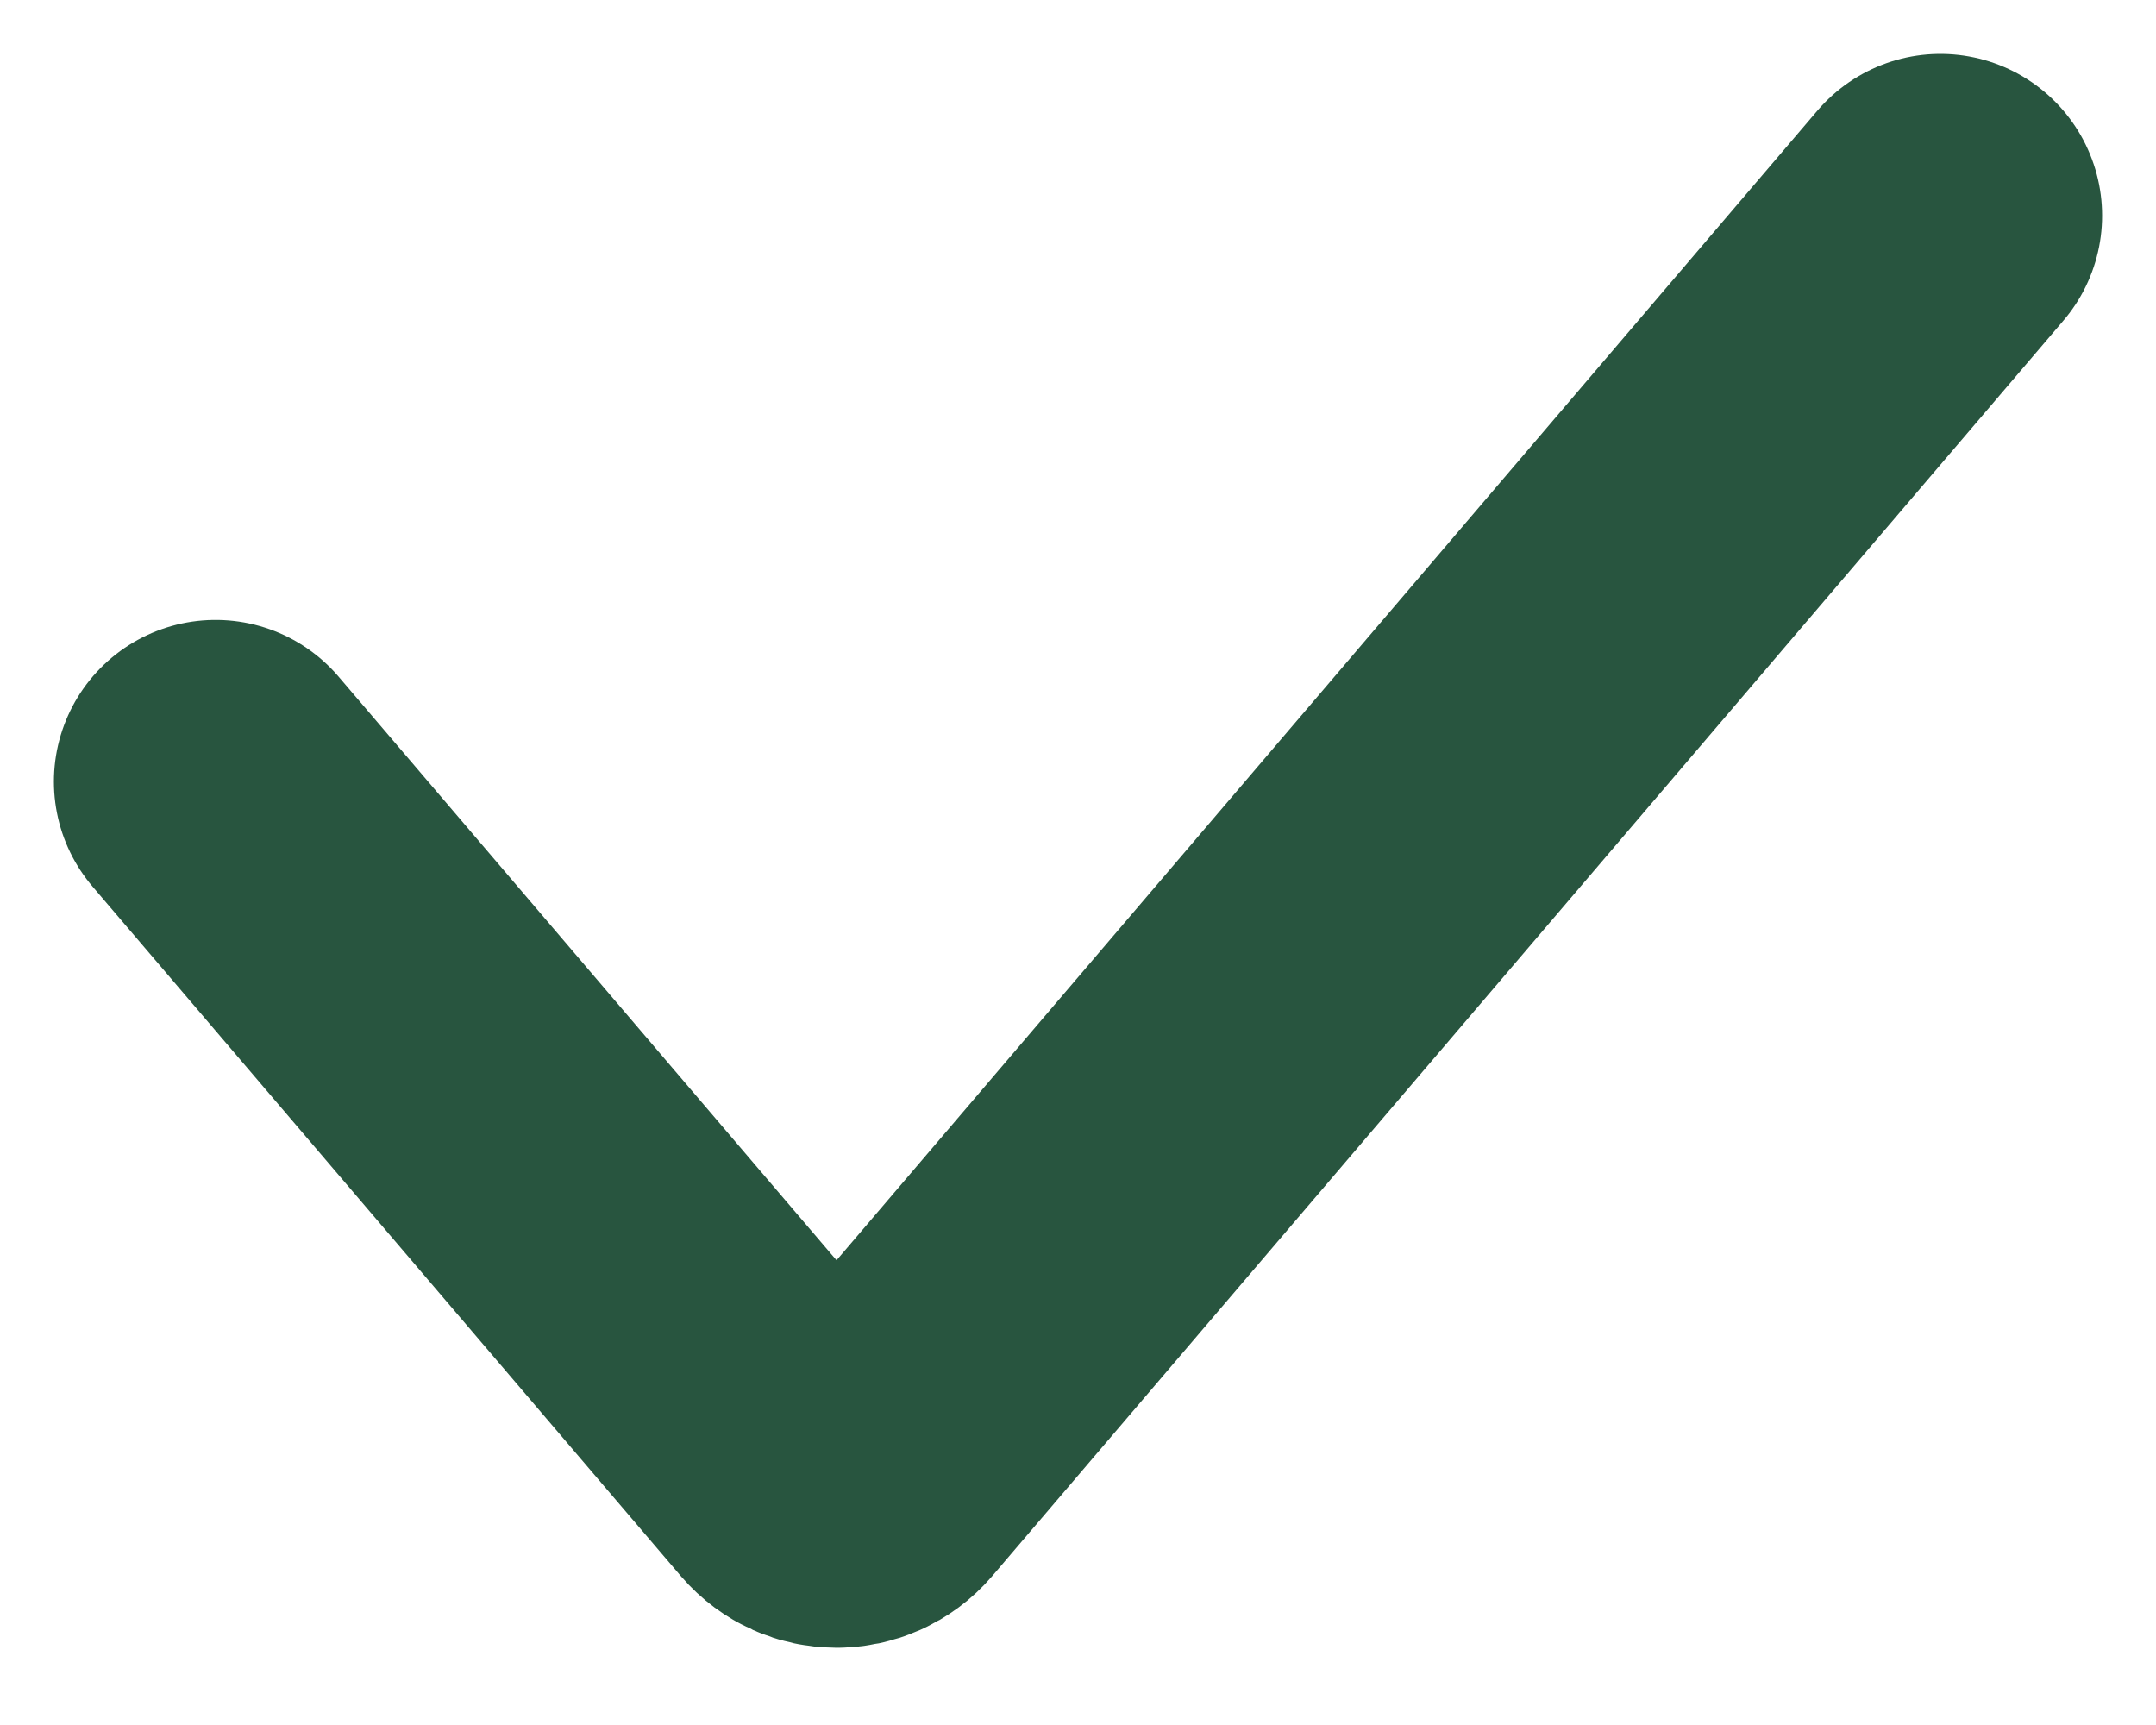<svg width="10" height="8" viewBox="0 0 10 8" fill="none" xmlns="http://www.w3.org/2000/svg">
<path d="M1 3.625L3.728 6.822C3.808 6.915 3.952 6.915 4.032 6.822L9 1" stroke="#28553F" stroke-width="1.5" stroke-linecap="round"/>
</svg>
